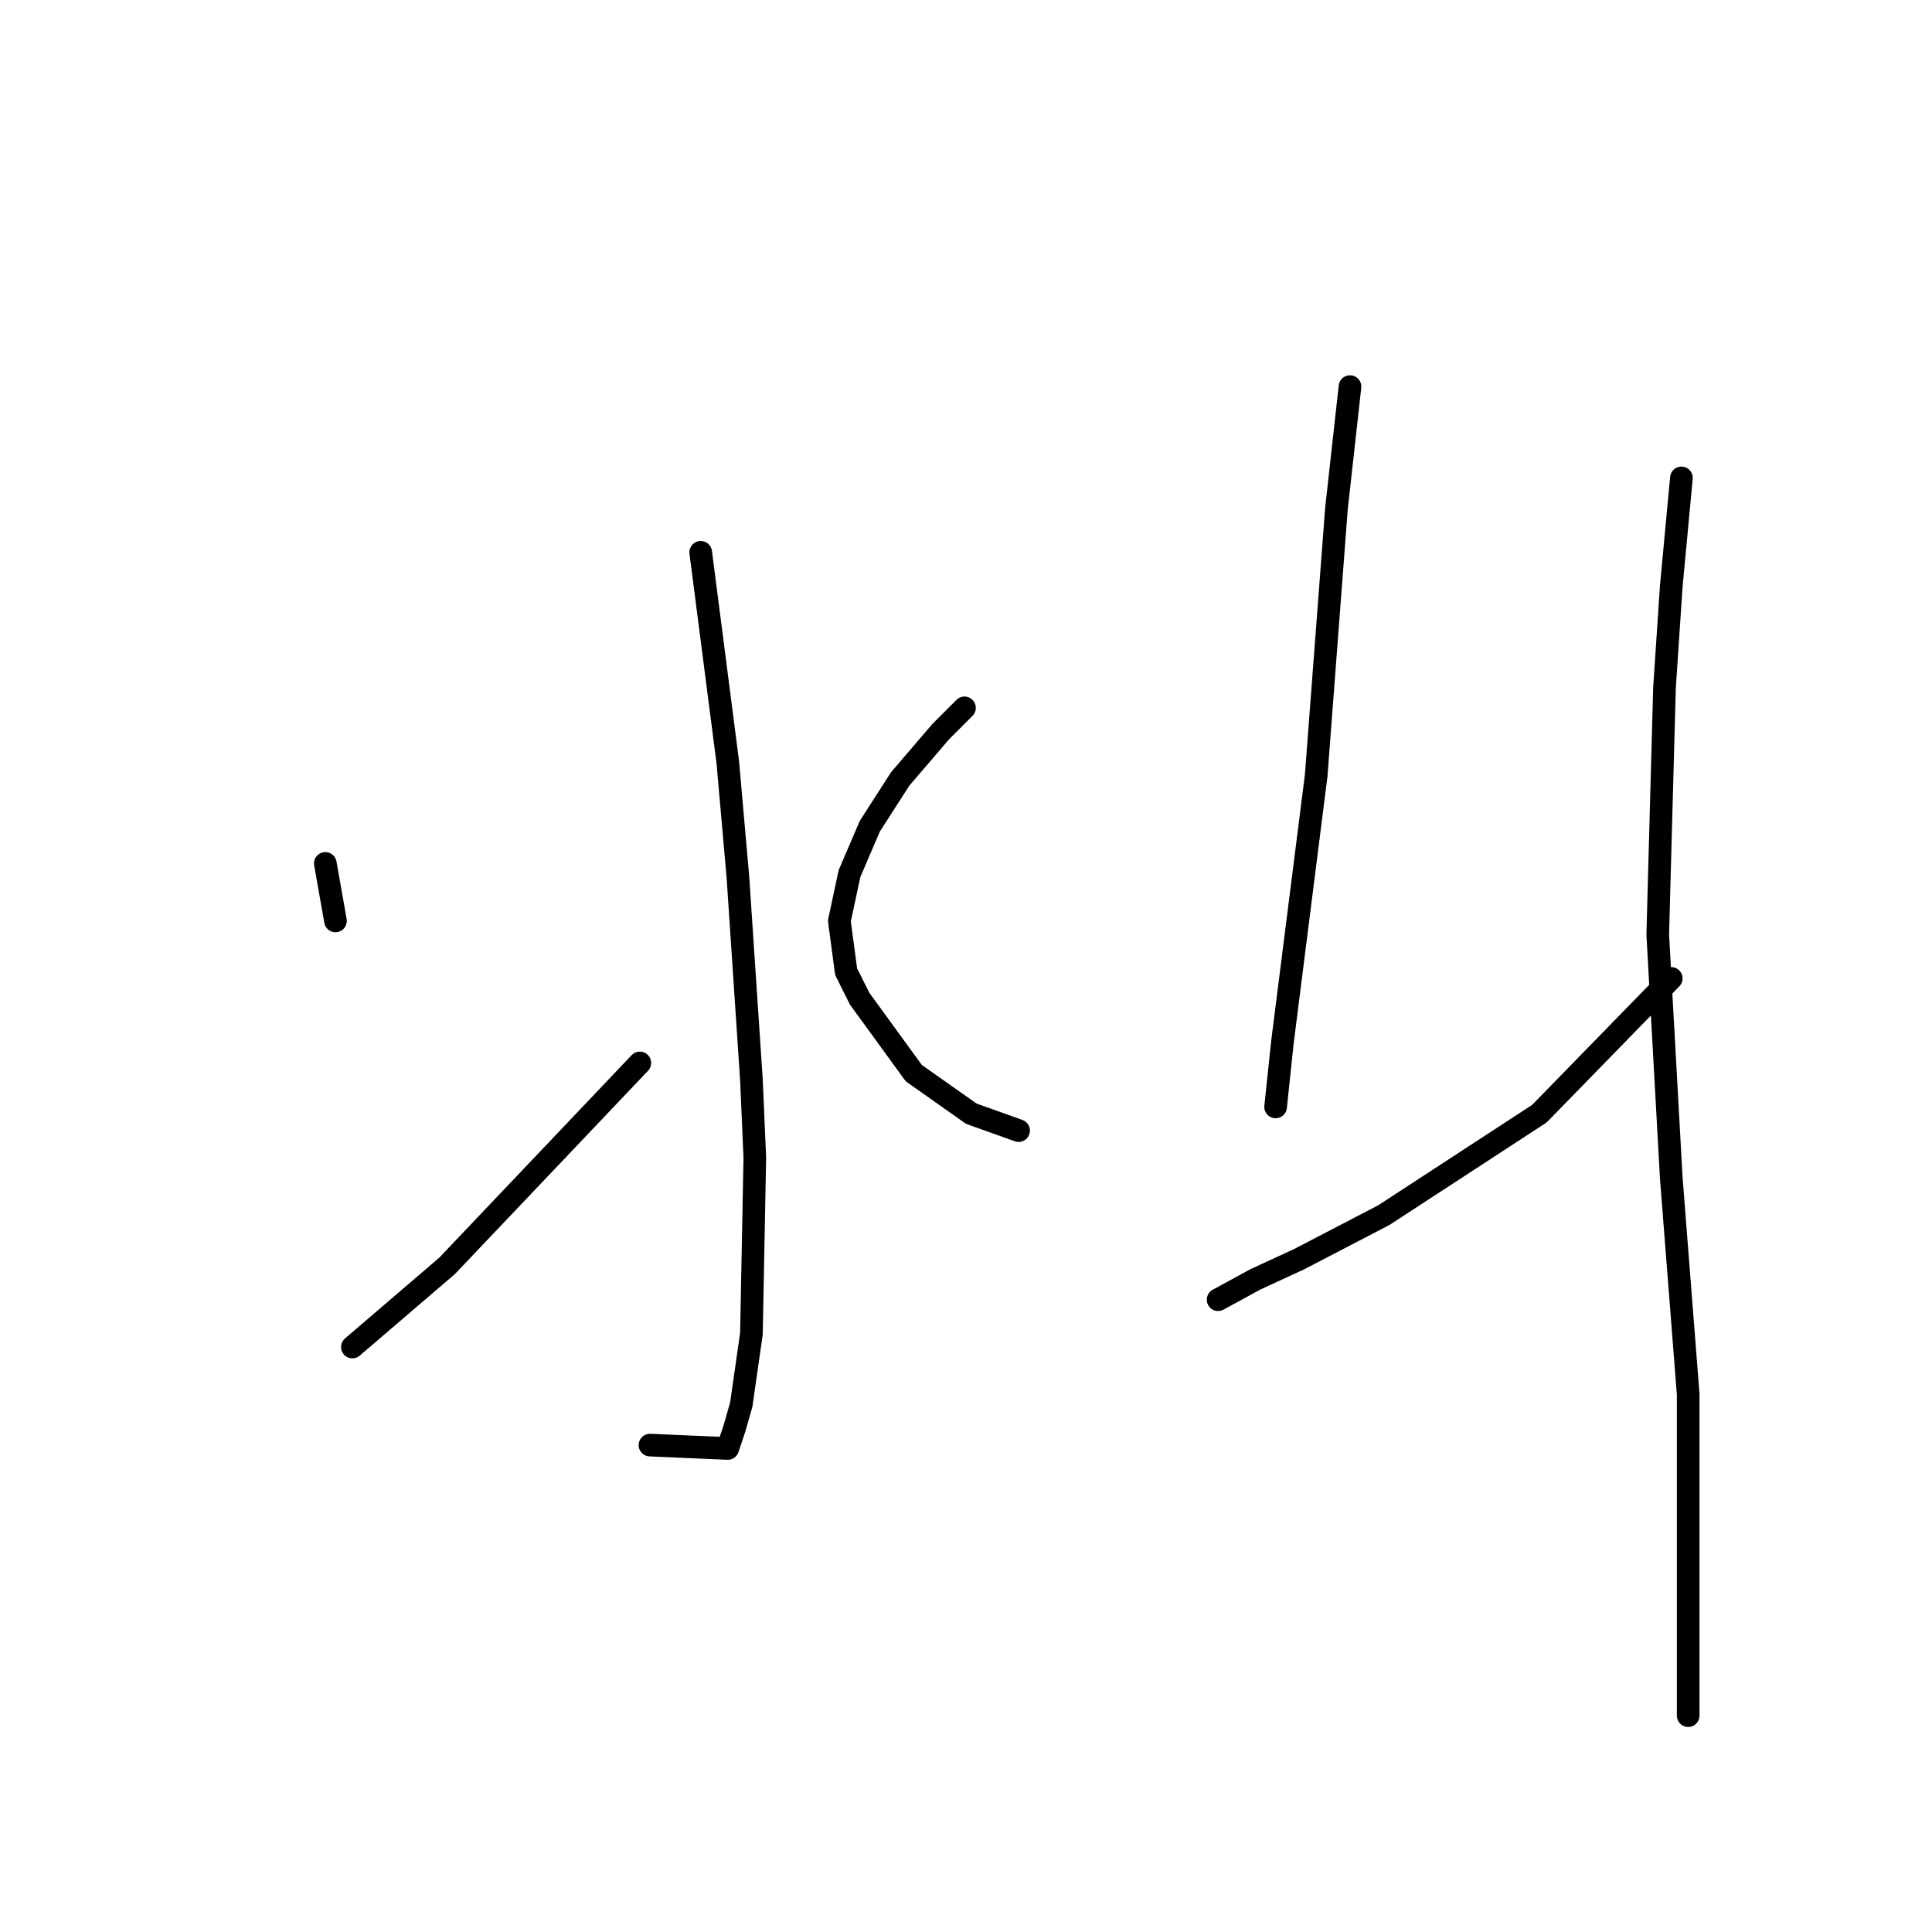 <?xml version="1.0" standalone="no"?>
    <svg width="256" height="256" xmlns="http://www.w3.org/2000/svg" version="1.1">
    <polyline stroke="black" stroke-width="3" stroke-linecap="round" fill="transparent" stroke-linejoin="round" points="92.847 73.185 96.432 100.967 97.776 116.202 99.569 143.088 100.017 153.395 99.569 176.696 98.224 186.106 97.328 189.243 96.432 191.931 86.126 191.483 86.126 191.483 " />
        <polyline stroke="black" stroke-width="3" stroke-linecap="round" fill="transparent" stroke-linejoin="round" points="43.108 114.41 44.452 122.028 44.452 122.028 " />
        <polyline stroke="black" stroke-width="3" stroke-linecap="round" fill="transparent" stroke-linejoin="round" points="46.693 178.488 59.24 167.734 84.781 140.848 84.781 140.848 " />
        <polyline stroke="black" stroke-width="3" stroke-linecap="round" fill="transparent" stroke-linejoin="round" points="127.799 93.797 124.662 96.934 121.974 100.071 119.285 103.207 115.252 109.481 112.563 115.754 111.219 122.028 112.115 128.749 113.908 132.334 121.077 142.192 128.695 147.569 134.969 149.81 134.969 149.81 " />
        <polyline stroke="black" stroke-width="3" stroke-linecap="round" fill="transparent" stroke-linejoin="round" points="178.882 51.228 177.09 67.359 174.401 102.759 169.92 138.159 169.024 146.673 169.024 146.673 " />
        <polyline stroke="black" stroke-width="3" stroke-linecap="round" fill="transparent" stroke-linejoin="round" points="161.406 172.215 166.336 169.526 172.161 166.838 183.363 161.012 203.976 147.569 221.452 129.645 221.452 129.645 " />
        <polyline stroke="black" stroke-width="3" stroke-linecap="round" fill="transparent" stroke-linejoin="round" points="222.796 63.326 221.452 77.666 220.556 91.109 219.66 123.82 221.452 156.083 223.693 184.762 223.693 202.238 223.693 227.331 223.693 227.331 " />
        </svg>